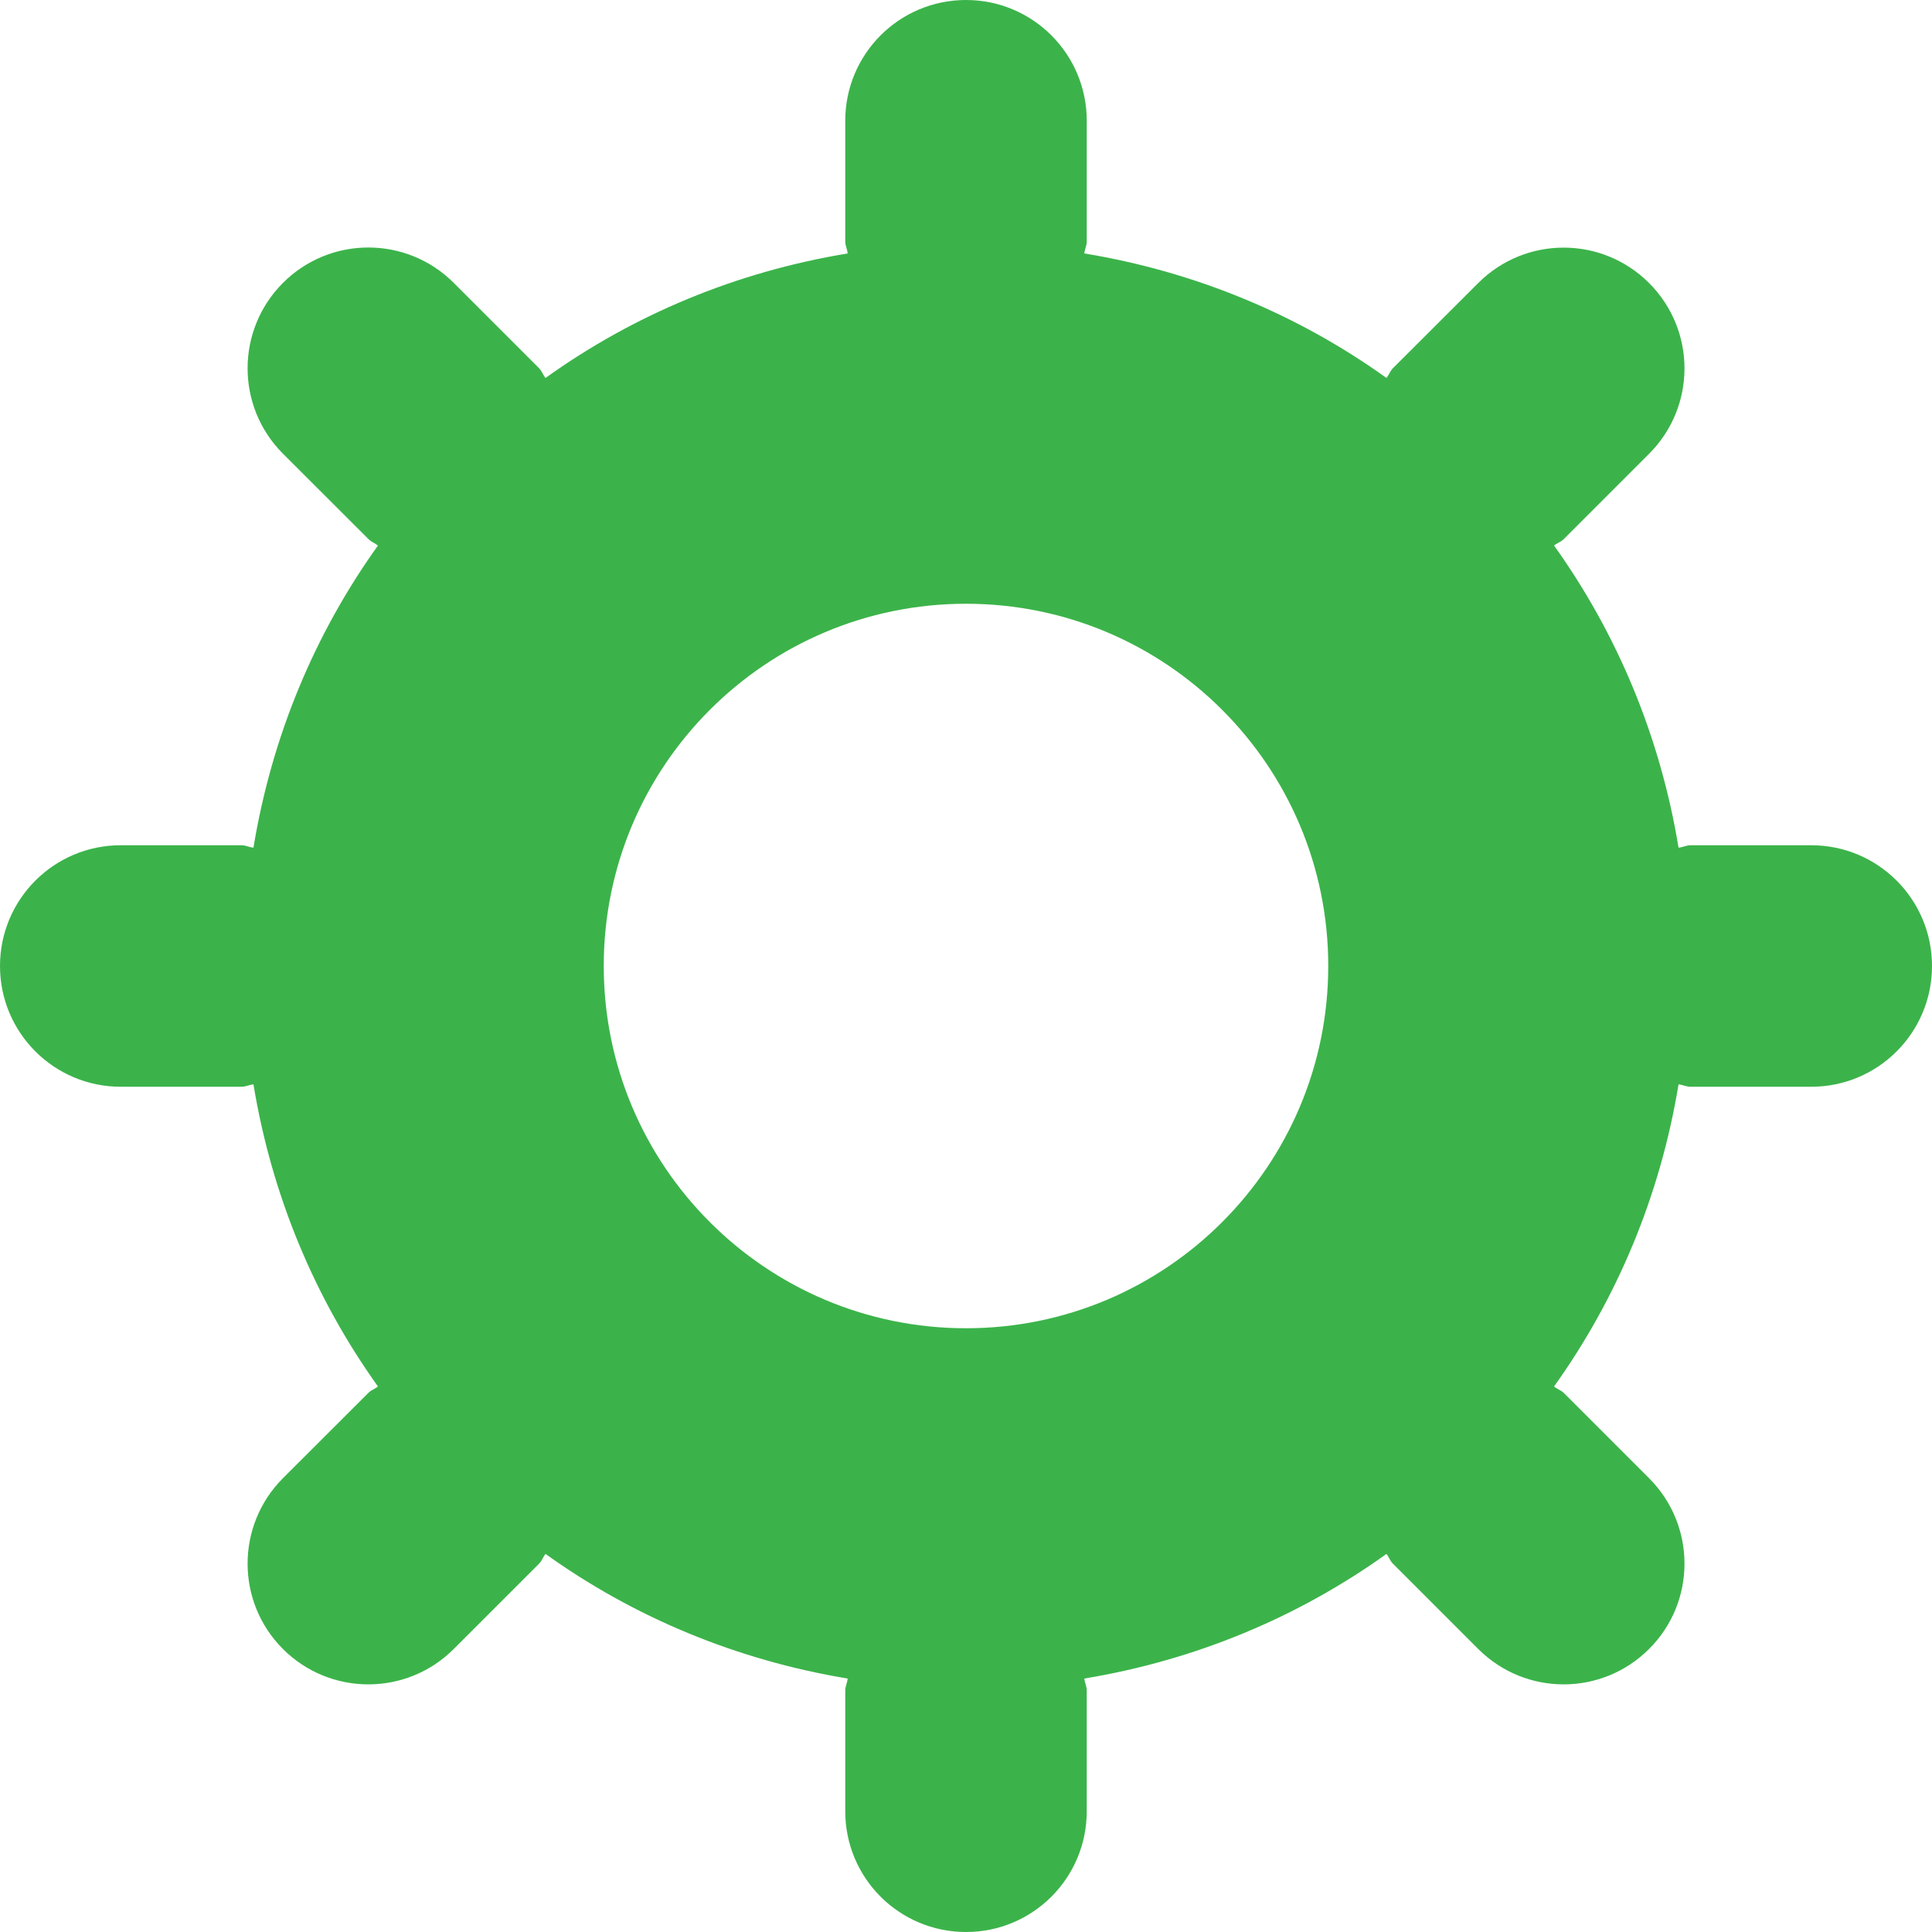 <?xml version="1.0" encoding="utf-8"?>
<!-- Generator: IcoMoon.io -->
<!DOCTYPE svg PUBLIC "-//W3C//DTD SVG 1.1//EN" "http://www.w3.org/Graphics/SVG/1.1/DTD/svg11.dtd"> <svg version="1.1"
    id="Layer_1" xmlns="http://www.w3.org/2000/svg" xmlns:xlink="http://www.w3.org/1999/xlink" x="0px" y="0px"
    width="48px" height="48px" viewBox="0 0 48 48" enable-background="new 0 0 16 16" xml:space="preserve"
    fill="#3bb34a">
    <path
        d="M 45.00,21.00l-3.00,0.00 c-0.105,0.00-0.192,0.051-0.297,0.06 c-0.456-2.769-1.527-5.316-3.093-7.506c 0.075-0.063, 0.168-0.087, 0.24-0.159l 2.121-2.121c 1.173-1.173, 1.173-3.069,0.00-4.242 s-3.072-1.173-4.245,0.00L 34.605,9.15c-0.069,0.069-0.096,0.165-0.159,0.24C 32.259,7.821, 29.709,6.753, 26.94,6.297 C 26.949,6.192, 27.00,6.105, 27.00,6.00L27.00,3.00 c0.00-1.656-1.341-3.00-3.00-3.00S 21.00,1.344, 21.00,3.00l0.00,3.00 c0.00,0.105, 0.051,0.192, 0.06,0.297 C 18.291,6.753, 15.741,7.821, 13.554,9.39C 13.491,9.315, 13.464,9.222, 13.395,9.15L 11.274,7.029c-1.173-1.173-3.072-1.173-4.245,0.00 c-1.17,1.173-1.17,3.069,0.00,4.242l 2.124,2.121C 9.222,13.464, 9.312,13.491, 9.39,13.554C 7.821,15.744, 6.753,18.291, 6.297,21.06 C 6.192,21.051, 6.105,21.00, 6.00,21.00L3.00,21.00 C 1.341,21.00,0.00,22.344,0.00,24.00s 1.341,3.00, 3.00,3.00l3.00,0.00 c 0.105,0.00, 0.192-0.048, 0.297-0.06 c 0.456,2.769, 1.527,5.316, 3.093,7.506c-0.075,0.063-0.168,0.087-0.237,0.159l-2.124,2.121c-1.17,1.173-1.17,3.072,0.00,4.242 c 1.173,1.173, 3.072,1.173, 4.245,0.00l 2.121-2.121c 0.069-0.069, 0.096-0.165, 0.159-0.24c 2.187,1.569, 4.737,2.637, 7.506,3.096 C 21.051,41.808, 21.00,41.895, 21.00,42.00l0.00,3.00 c0.00,1.659, 1.341,3.00, 3.00,3.00s 3.00-1.341, 3.00-3.00l0.00,-3.00 c0.00-0.105-0.051-0.192-0.06-0.297 c 2.769-0.459, 5.316-1.527, 7.506-3.096c 0.063,0.075, 0.087,0.171, 0.159,0.24l 2.121,2.121c 1.173,1.173, 3.072,1.173, 4.245,0.00 c 1.173-1.17, 1.173-3.069,0.00-4.242l-2.121-2.121c-0.072-0.069-0.165-0.093-0.24-0.159c 1.566-2.19, 2.637-4.737, 3.093-7.506 C 41.808,26.952, 41.895,27.00, 42.00,27.00l3.00,0.00 c 1.659,0.00, 3.00-1.344, 3.00-3.00S 46.659,21.00, 45.00,21.00z M 24.00,33.00c-4.971,0.00-9.00-4.032-9.00-9.00c0.00-4.971, 4.029-9.00, 9.00-9.00s 9.00,4.029, 9.00,9.00 C 33.00,28.968, 28.971,33.00, 24.00,33.00z">
    </path>
</svg>